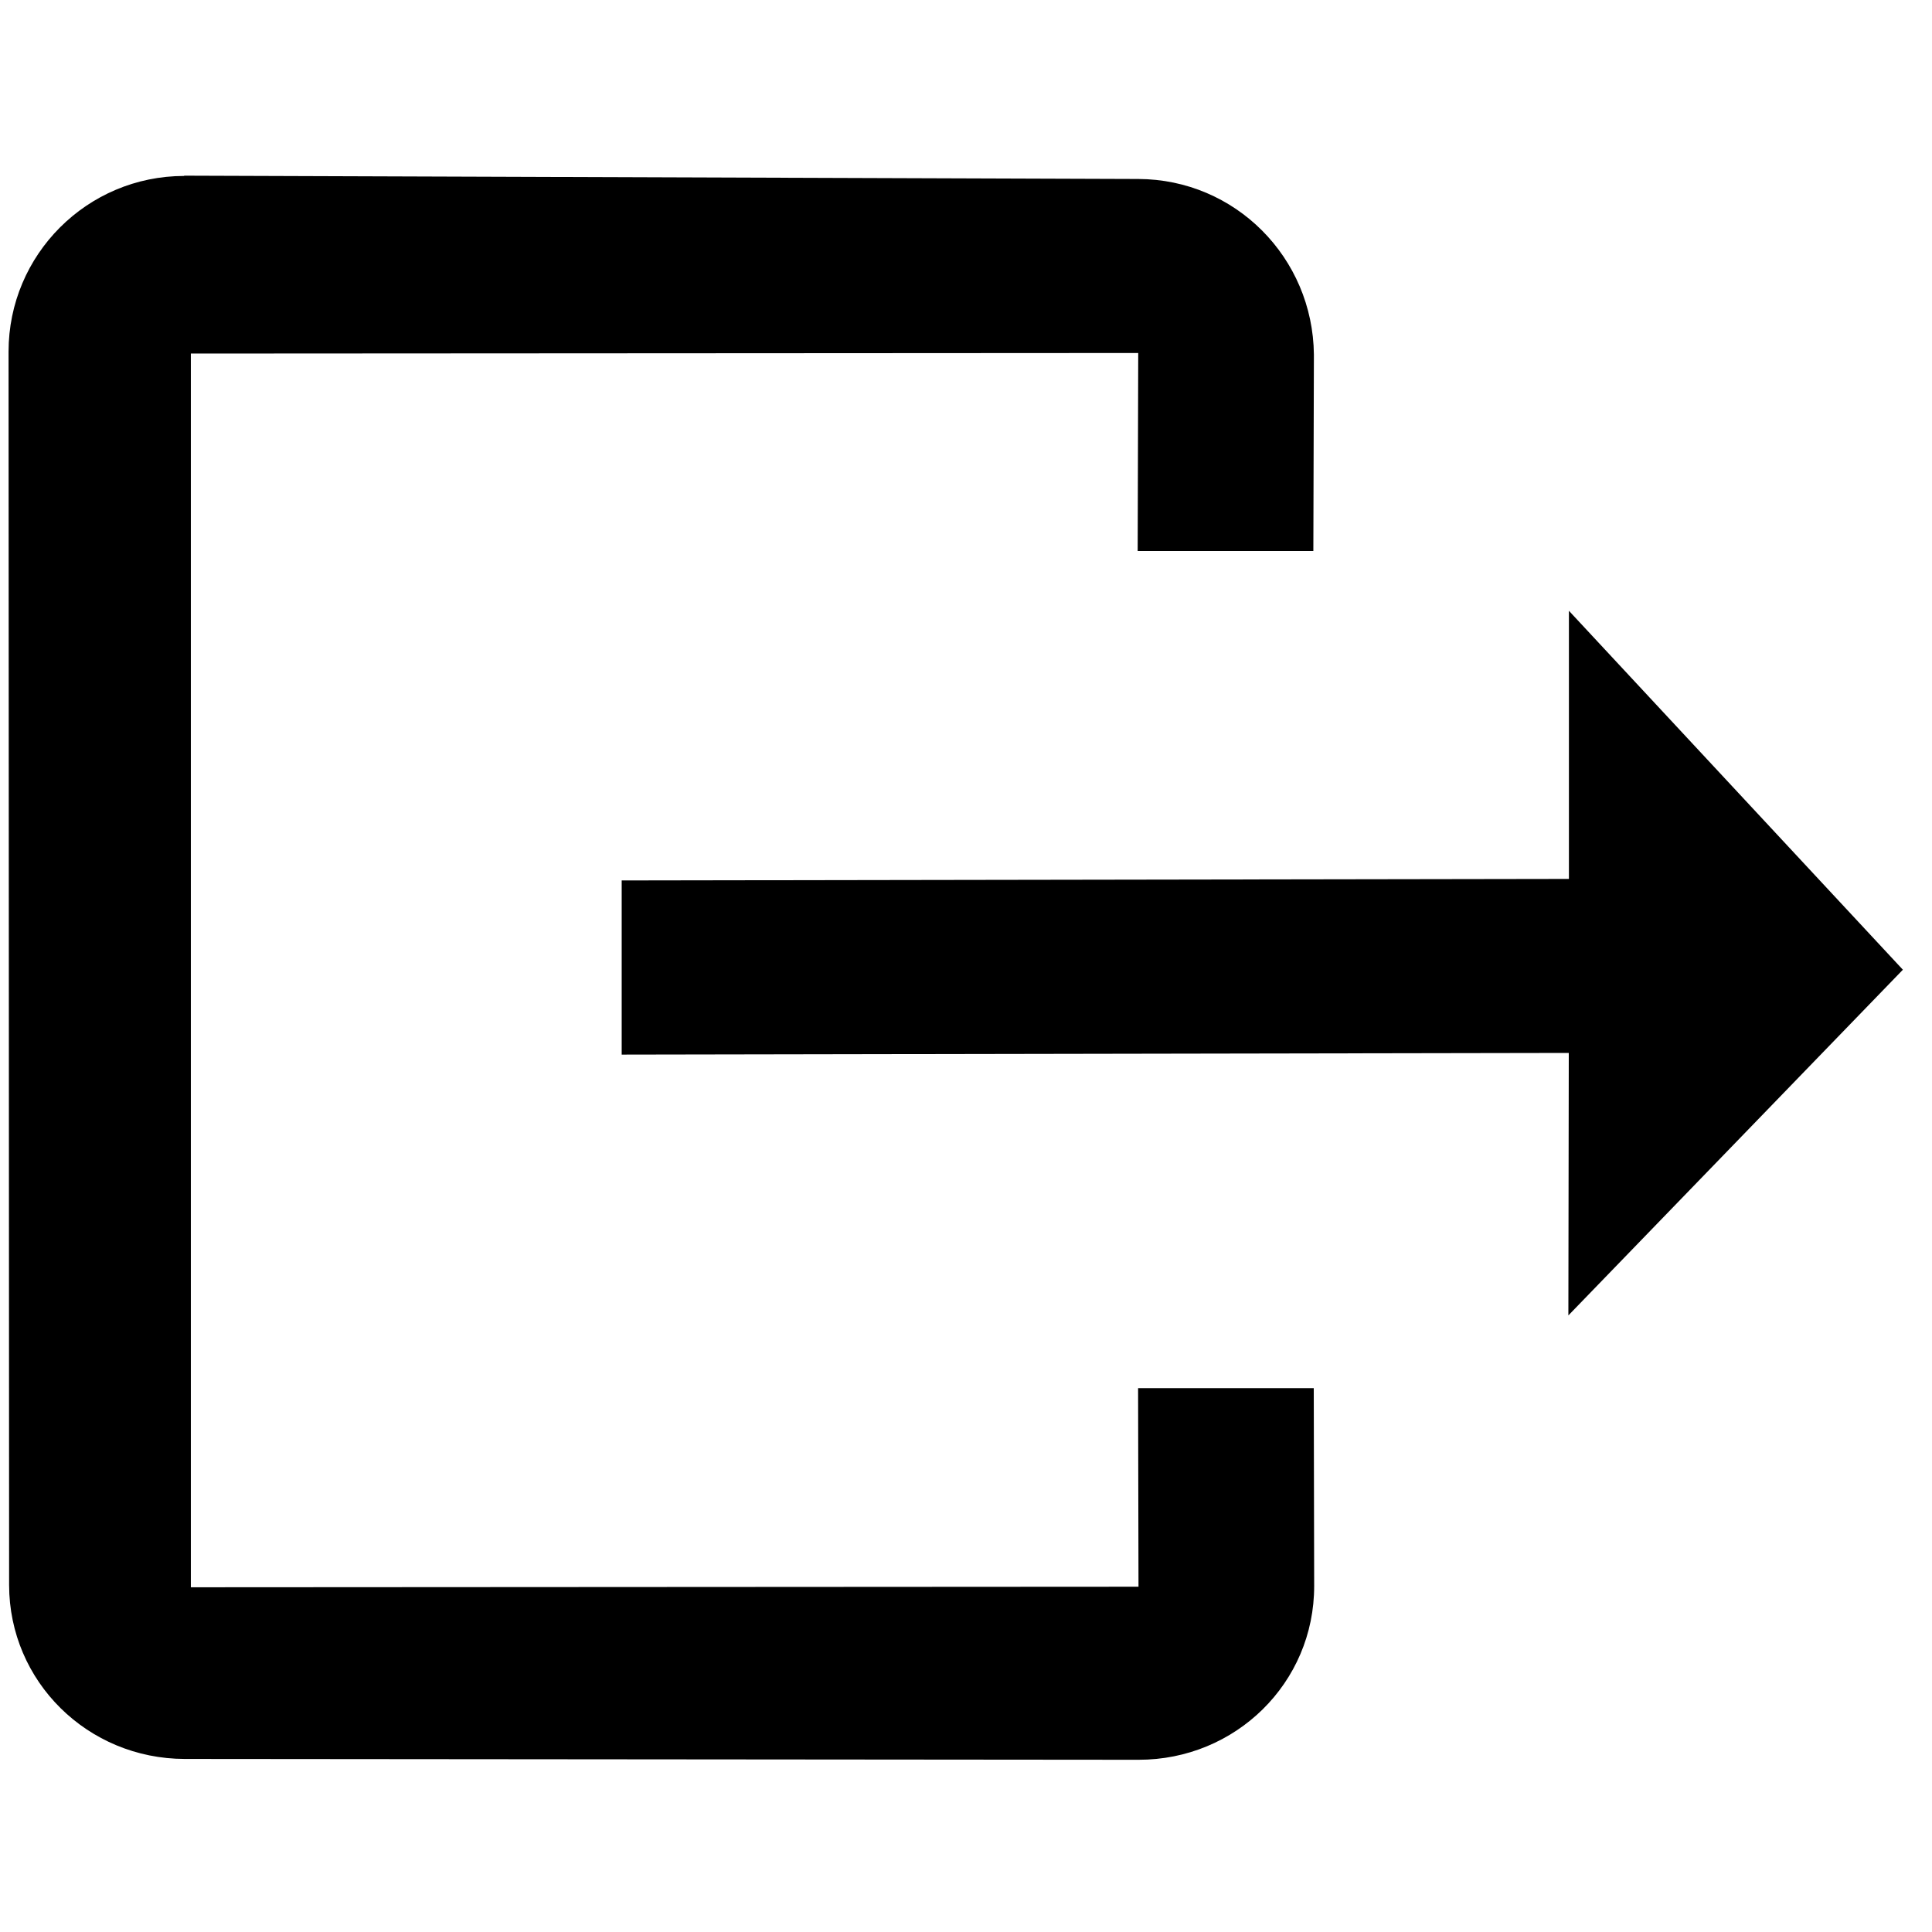 <?xml version="1.0" encoding="utf-8"?>
<!-- Generated by IcoMoon.io -->
<!DOCTYPE svg PUBLIC "-//W3C//DTD SVG 1.1//EN" "http://www.w3.org/Graphics/SVG/1.1/DTD/svg11.dtd">
<svg version="1.1" xmlns="http://www.w3.org/2000/svg" xmlns:xlink="http://www.w3.org/1999/xlink" width="14" height="14" viewBox="0 0 14 14">
<path d="M1.334 1.273l6.914 0.024c0.703 0.002 1.266 0.57 1.273 1.273l-0.004 1.423h-1.273l0.004-1.435-6.865 0.004v8.94l6.867-0.004-0.003-1.439h1.273l0.003 1.433c0.001 0.703-0.57 1.261-1.273 1.26l-6.911-0.006c-0.703-0.001-1.272-0.56-1.273-1.26l-0.004-8.938c-0-0.703 0.57-1.273 1.273-1.273zM11.365 9.532l2.424-2.505-2.42-2.601 0 1.943-6.864 0.011v1.262l6.863-0.012z"></path>
</svg>
